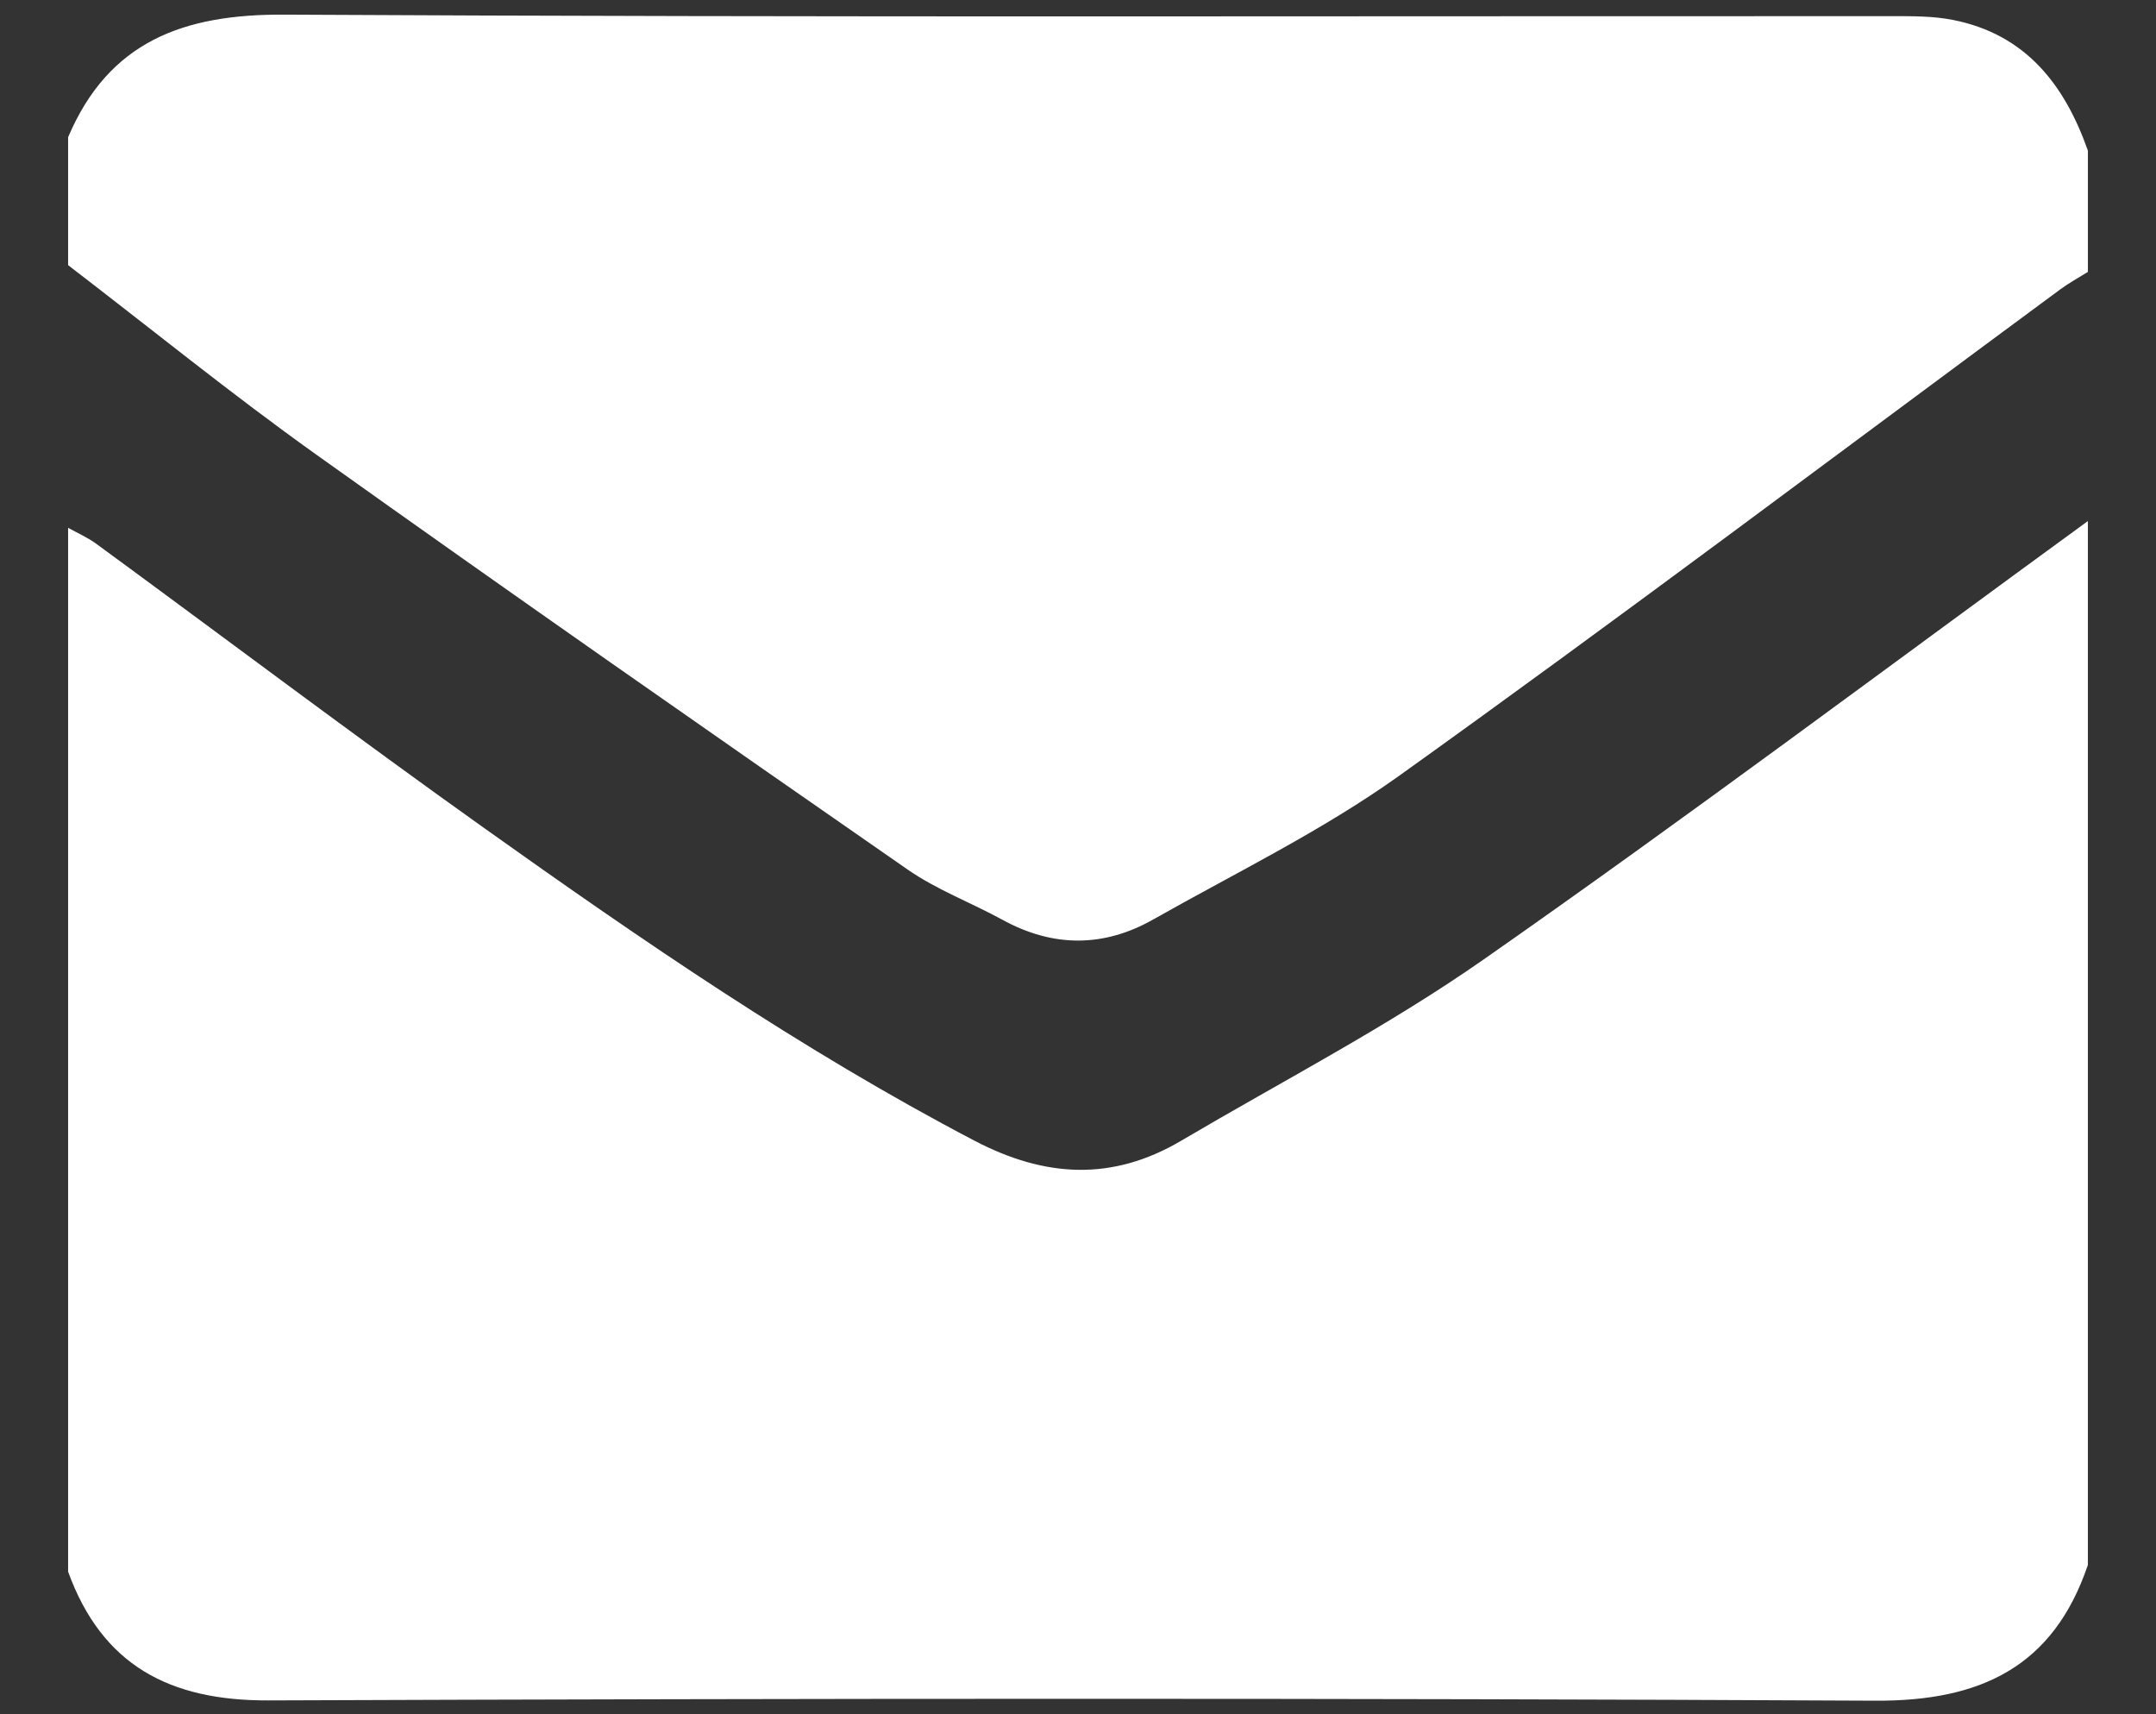 <?xml version="1.0" encoding="utf-8"?>
<!-- Generator: Adobe Illustrator 16.0.0, SVG Export Plug-In . SVG Version: 6.00 Build 0)  -->
<!DOCTYPE svg PUBLIC "-//W3C//DTD SVG 1.1//EN" "http://www.w3.org/Graphics/SVG/1.1/DTD/svg11.dtd">
<svg version="1.1" id="Layer_1" xmlns="http://www.w3.org/2000/svg" xmlns:xlink="http://www.w3.org/1999/xlink" x="0px" y="0px"
	 width="280.8px" height="223.2px" viewBox="0 0 280.8 223.2" enable-background="new 0 0 280.8 223.2" xml:space="preserve">
<rect x="0" y="0" width="280.8" height="223.2" fill="#333333" stroke="none"/>
<g>
	<path fill="#FFFFFF" d="M8.871,204.647c0-45.306,0-90.614,0-135.922c1.228,0.689,2.541,1.257,3.668,2.082
		c16.844,12.338,33.518,24.913,50.524,37.019c20.573,14.646,41.379,28.938,63.834,40.694c9.249,4.843,17.993,5.292,26.944,0.012
		c13.193-7.774,26.877-14.857,39.396-23.605c26.558-18.557,52.498-38,78.691-57.079c0,45.31,0,90.616,0,135.922
		c-4.497,13.272-13.966,17.744-27.63,17.677c-69.794-0.347-139.574-0.297-209.369-0.037
		C22.117,221.457,13.303,216.857,8.871,204.647z"/>
	<path fill-rule="evenodd" clip-rule="evenodd" fill="#FFFFFF" d="M8.871,34.526c0-5.554,0-11.108,0-16.661
		C14.182,5.376,23.909,1.836,36.978,1.906c69.841,0.378,139.668,0.174,209.511,0.198c2.617,0,5.295-0.016,7.844,0.486
		c9.477,1.866,14.569,8.417,17.597,17.027c0,5.262,0,10.523,0,15.786c-1.207,0.757-2.468,1.441-3.611,2.285
		c-28.655,21.14-57.094,42.579-86.05,63.296c-10.029,7.174-21.292,12.643-32.075,18.741c-6.442,3.654-13.038,3.653-19.619,0.049
		c-4.091-2.241-8.558-3.909-12.361-6.548C92.447,95.34,66.719,77.401,41.186,59.19C30.159,51.325,19.628,42.768,8.871,34.526z"/>
</g>
</svg>
